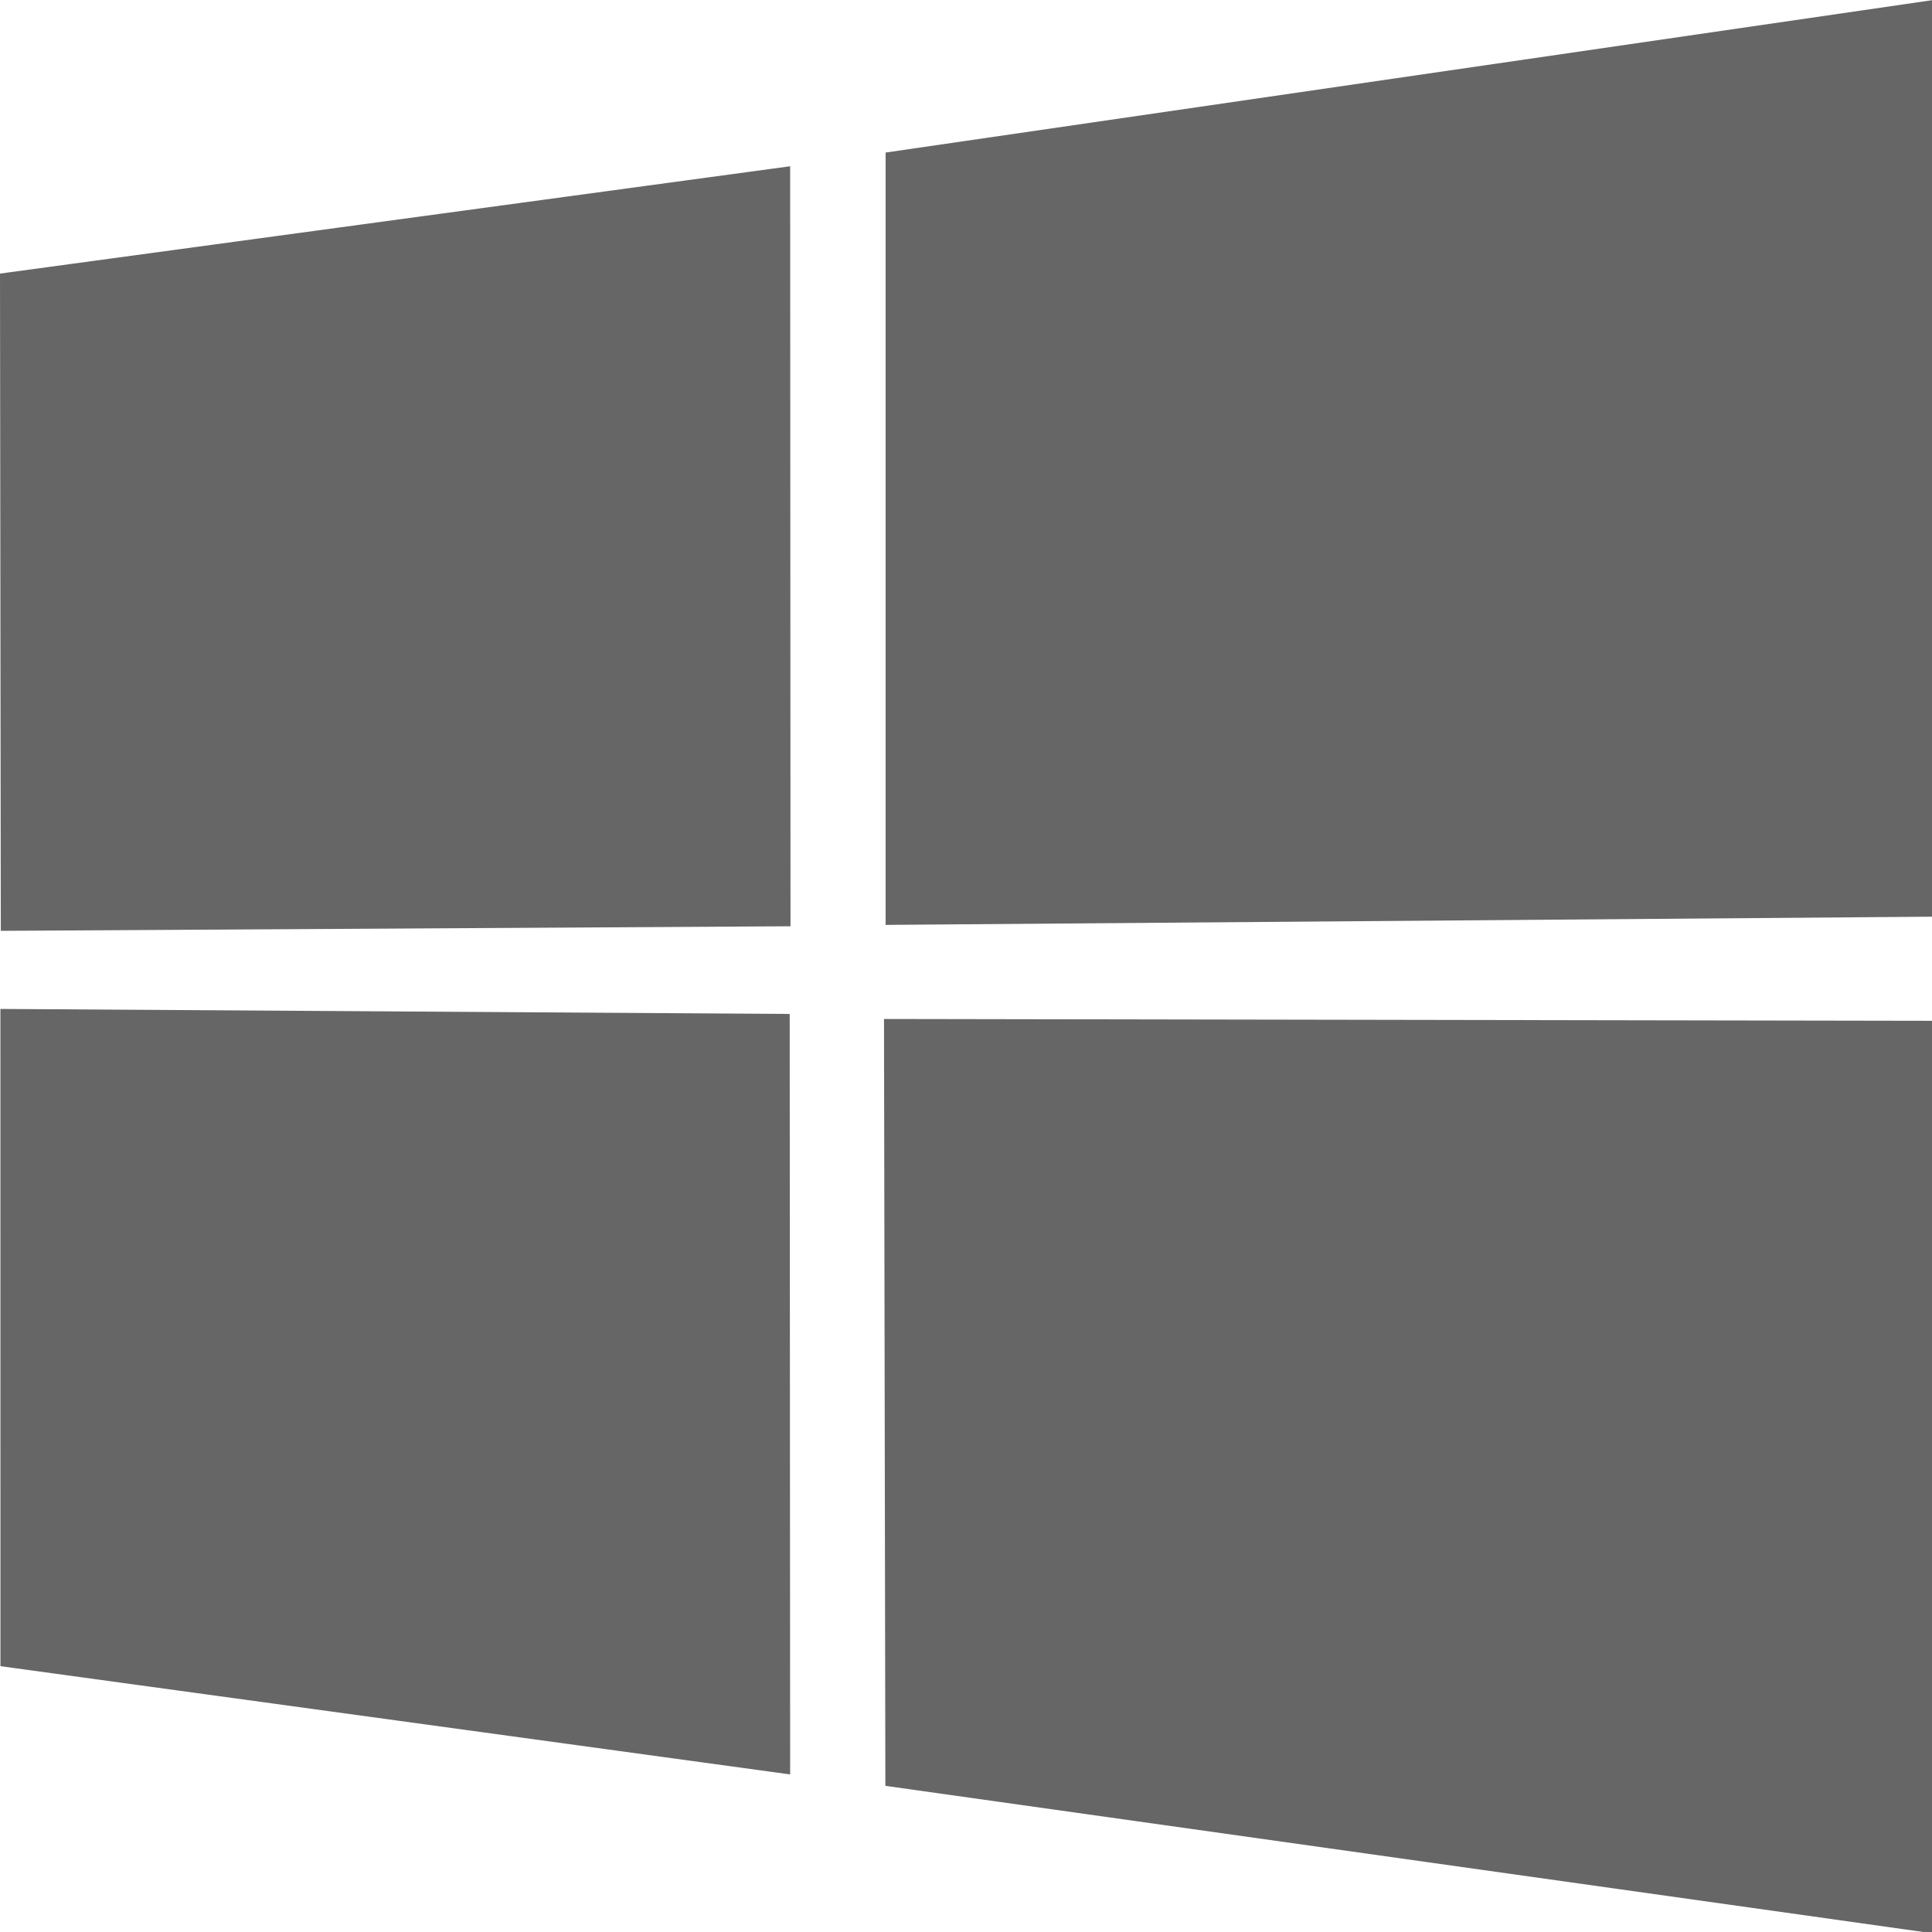 <svg width="16" height="16" version="1.1" viewBox="0 0 4.23 4.23" xmlns="http://www.w3.org/2000/svg">
<g fill="#666666">
<path d="m0 0.599 1.73-0.235 7.52e-4 1.664-1.729 0.01z"/>
<path d="m1.729 2.22 0.001 1.665-1.729-0.237-9.7e-5 -1.439z"/>
<path d="m1.939 0.334 2.294-0.334v2.007l-2.294 0.018z"/>
<path d="m4.233 2.235-5.28e-4 1.998-2.294-0.323-0.003-1.679z"/>
</g>
</svg>
